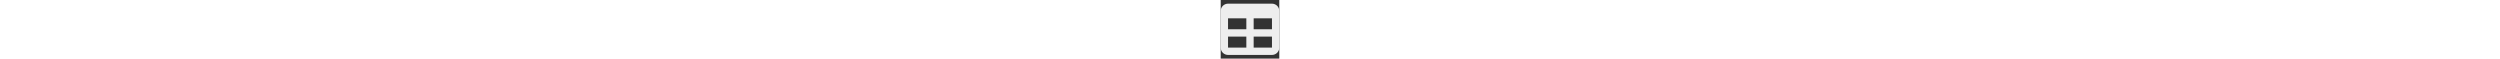 <svg height="12" fill="#EEEEEE" xmlns="http://www.w3.org/2000/svg" viewBox="0 0 512 512"><rect x="0" y="0" width="512" height="512" fill="#333333" stroke="none"/><!--! Font Awesome Free 6.7.2 by @fontawesome - https://fontawesome.com License - https://fontawesome.com/license/free (Icons: CC BY 4.0, Fonts: SIL OFL 1.1, Code: MIT License) Copyright 2024 Fonticons, Inc. --><path d="M64 256l0-96 160 0 0 96L64 256zm0 64l160 0 0 96L64 416l0-96zm224 96l0-96 160 0 0 96-160 0zM448 256l-160 0 0-96 160 0 0 96zM64 32C28.7 32 0 60.7 0 96L0 416c0 35.3 28.7 64 64 64l384 0c35.3 0 64-28.7 64-64l0-320c0-35.3-28.7-64-64-64L64 32z"/></svg>